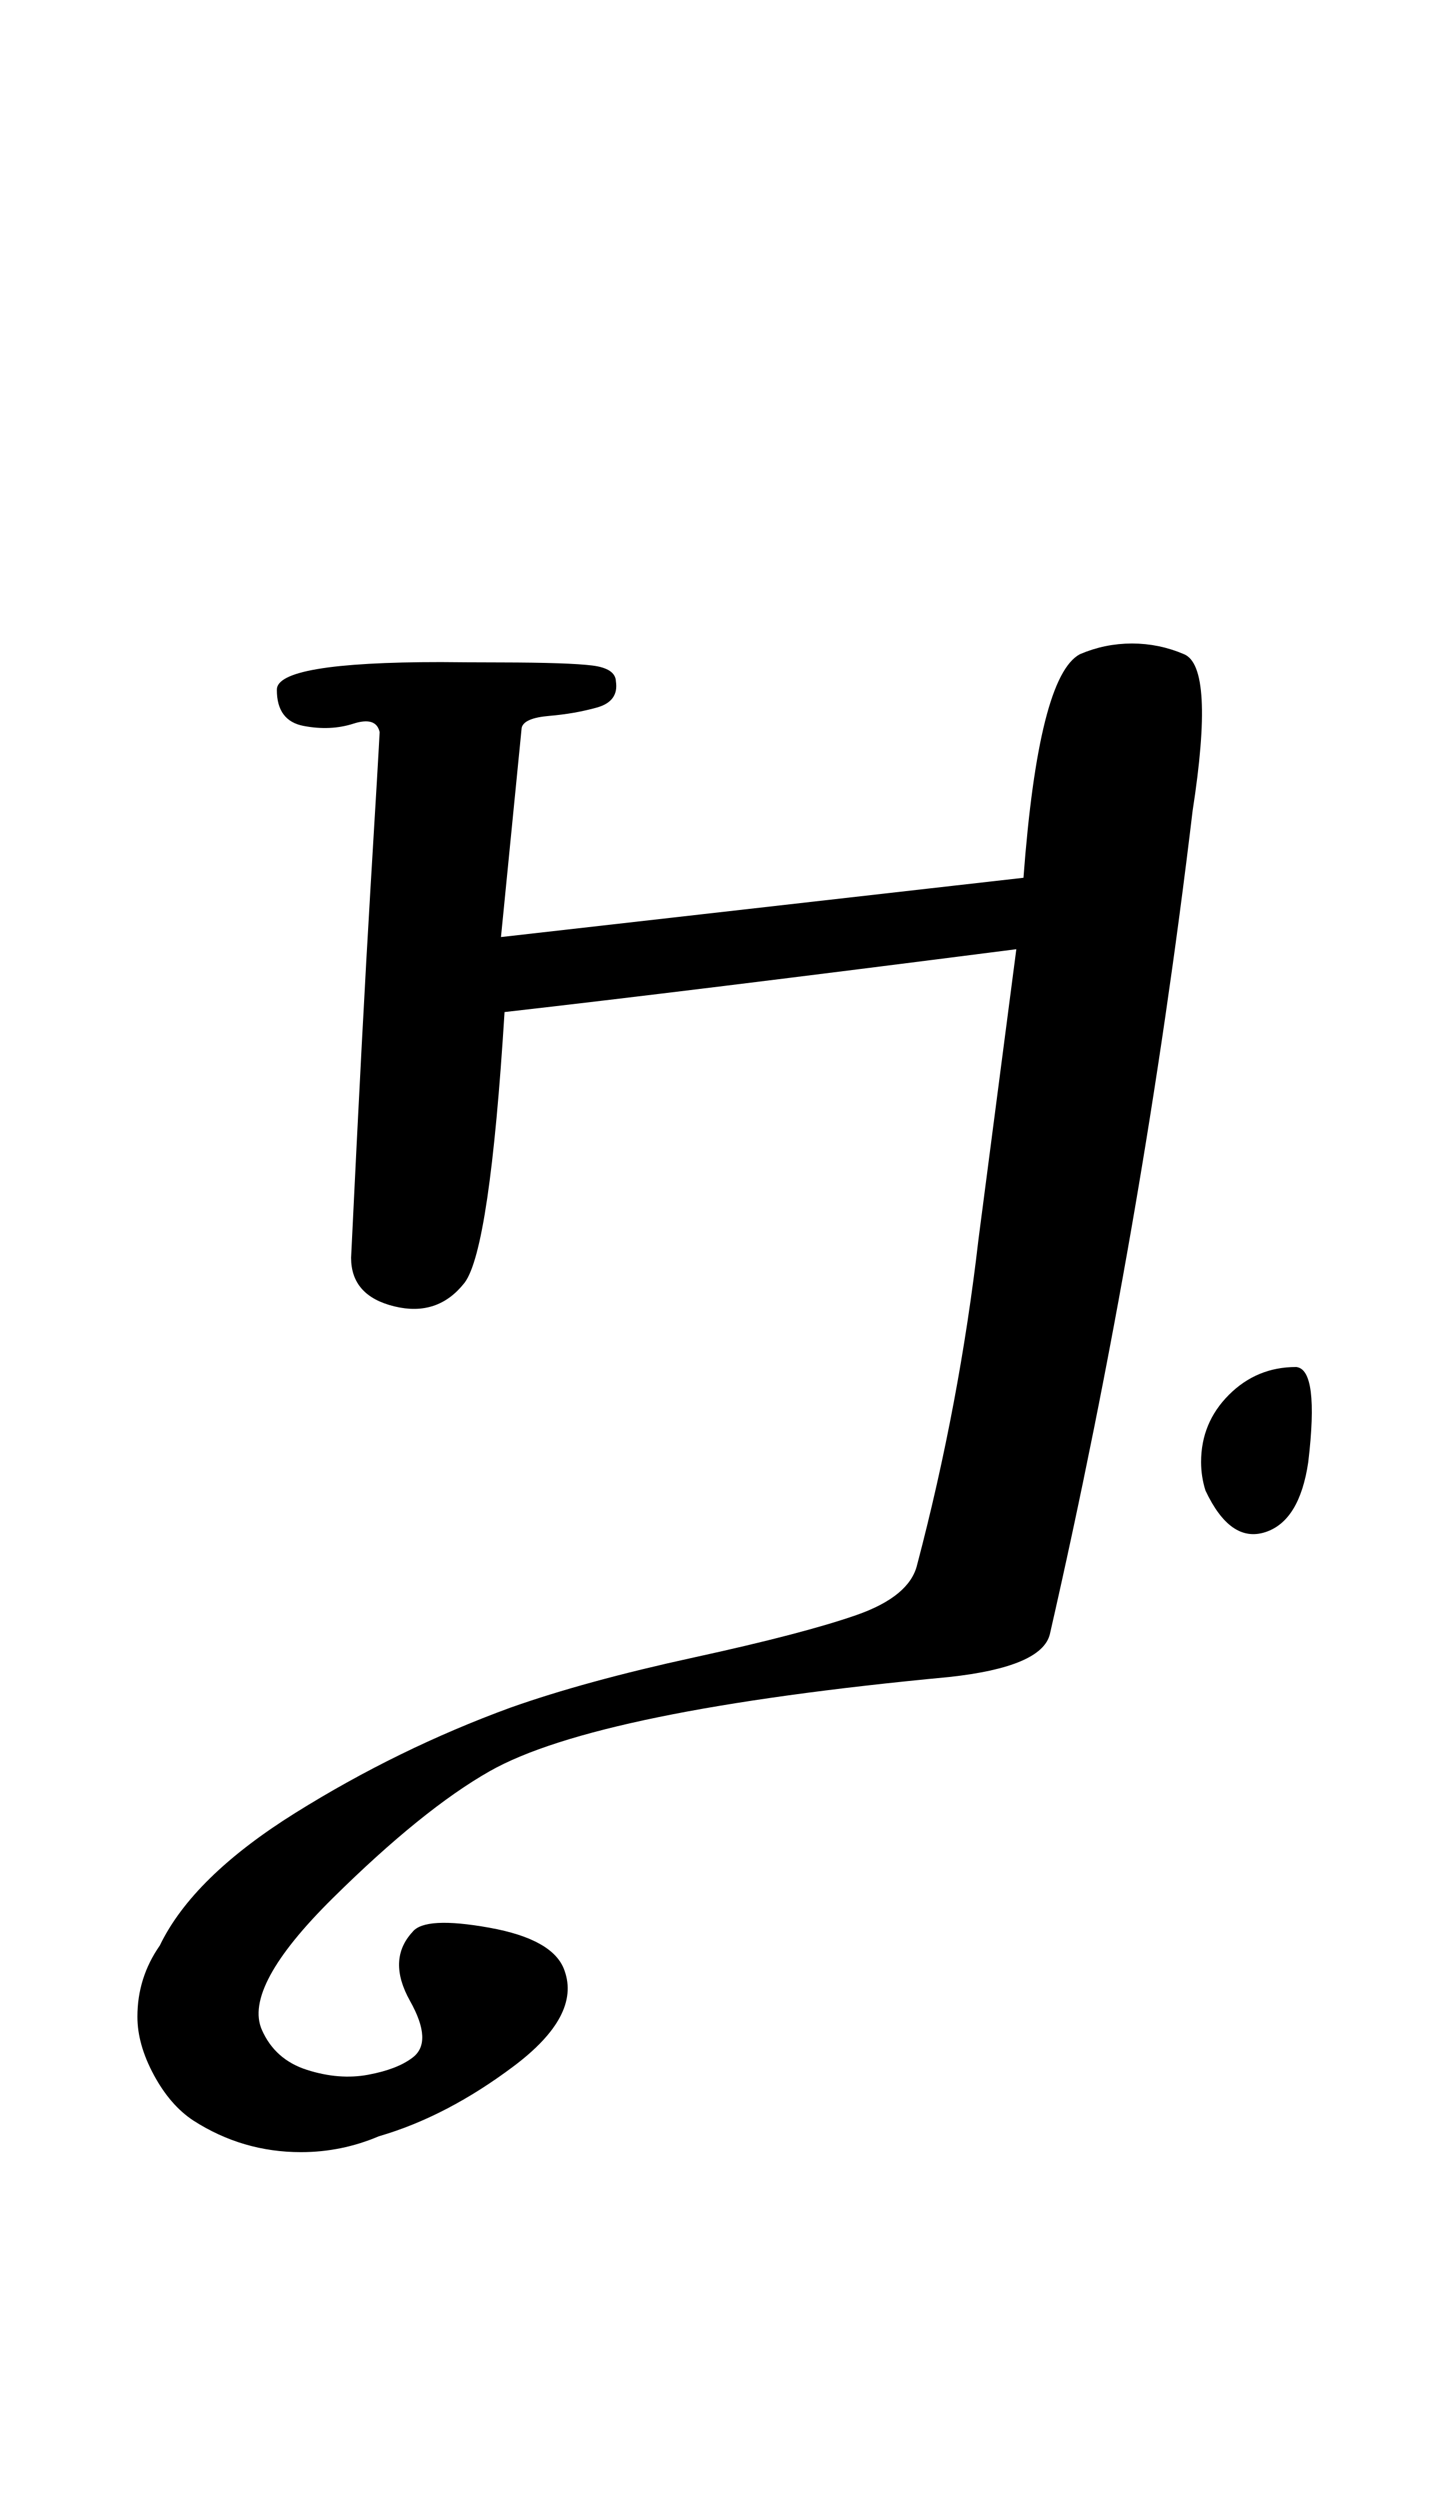 <?xml version="1.0" standalone="no"?>
<!DOCTYPE svg PUBLIC "-//W3C//DTD SVG 1.1//EN" "http://www.w3.org/Graphics/SVG/1.1/DTD/svg11.dtd" >
<svg xmlns="http://www.w3.org/2000/svg" xmlns:xlink="http://www.w3.org/1999/xlink" version="1.1" viewBox="-10 0 572 1000">
  <g transform="matrix(1 0 0 -1 0 800)">
   <path fill="currentColor"
d="M166.531 535.143q8.941 -0.104 24.058 -0.14q27.3 -0.062 36.54 -1.236q9.24 -1.173 9.402 -6.338q1.231 -8.007 -7.63 -10.477t-19.026 -3.33q-10.166 -0.858 -11.059 -4.764l-8.285 -83.715l209.143 23.715
q6.032 80.589 22.571 89.429q9.99 4.289 20.857 4.289t20.857 -4.289q12.349 -5.101 3.428 -62.572q-19.851 -166.216 -57.143 -329.428q-3.198 -13.112 -40.285 -17.144q-141.041 -13.306 -184 -37.714
q-26.815 -15.236 -62.753 -50.747q-35.938 -35.512 -28.391 -52.682q5.25 -11.942 18.102 -16.034q12.852 -4.091 24.462 -1.932q11.61 2.159 17.722 6.823q8.305 6.161 -0.965 22.679q-9.269 16.517 0.965 27.606
q4.944 6.345 30.75 1.715q25.806 -4.631 30.107 -17.144q6.54 -18.08 -20.315 -38.251t-53.971 -28.034q-14.953 -6.36 -31.202 -6.36q-23.398 0 -43.084 12.646q-9.269 6.099 -15.828 18.268q-6.56 12.168 -6.56 23.263
q0 15.646 8.96 28.47q13.255 27.486 54.324 53.105q41.069 25.62 85.961 42.038q29.953 10.622 73.535 20.112t64.93 16.918q21.349 7.429 24.393 20.112q16.936 64.264 24.571 130.286l15.143 116q-131.857 -16.874 -204.856 -25.144
q-5.87 -94.87 -16 -108.285q-10.715 -13.674 -28.071 -9.464q-17.357 4.209 -17.357 19.464q4.545 94.439 7.825 148.804q3.28 54.366 3.604 61.481q-1.397 6.293 -10.54 3.354q-9.144 -2.938 -19.873 -0.899
q-10.73 2.039 -10.73 14.402q-0.337 11.143 65.715 11.143zM509.388 253.143h-0.571q9.271 -0.794 4.857 -38q-3.486 -23.749 -17.357 -28.107q-13.871 -4.357 -23.785 16.679q-1.761 5.577 -1.761 11.434
q0 15.732 11.134 26.866t26.866 11.134q0.334 0 0.617 -0.005z" />
  </g>

</svg>
